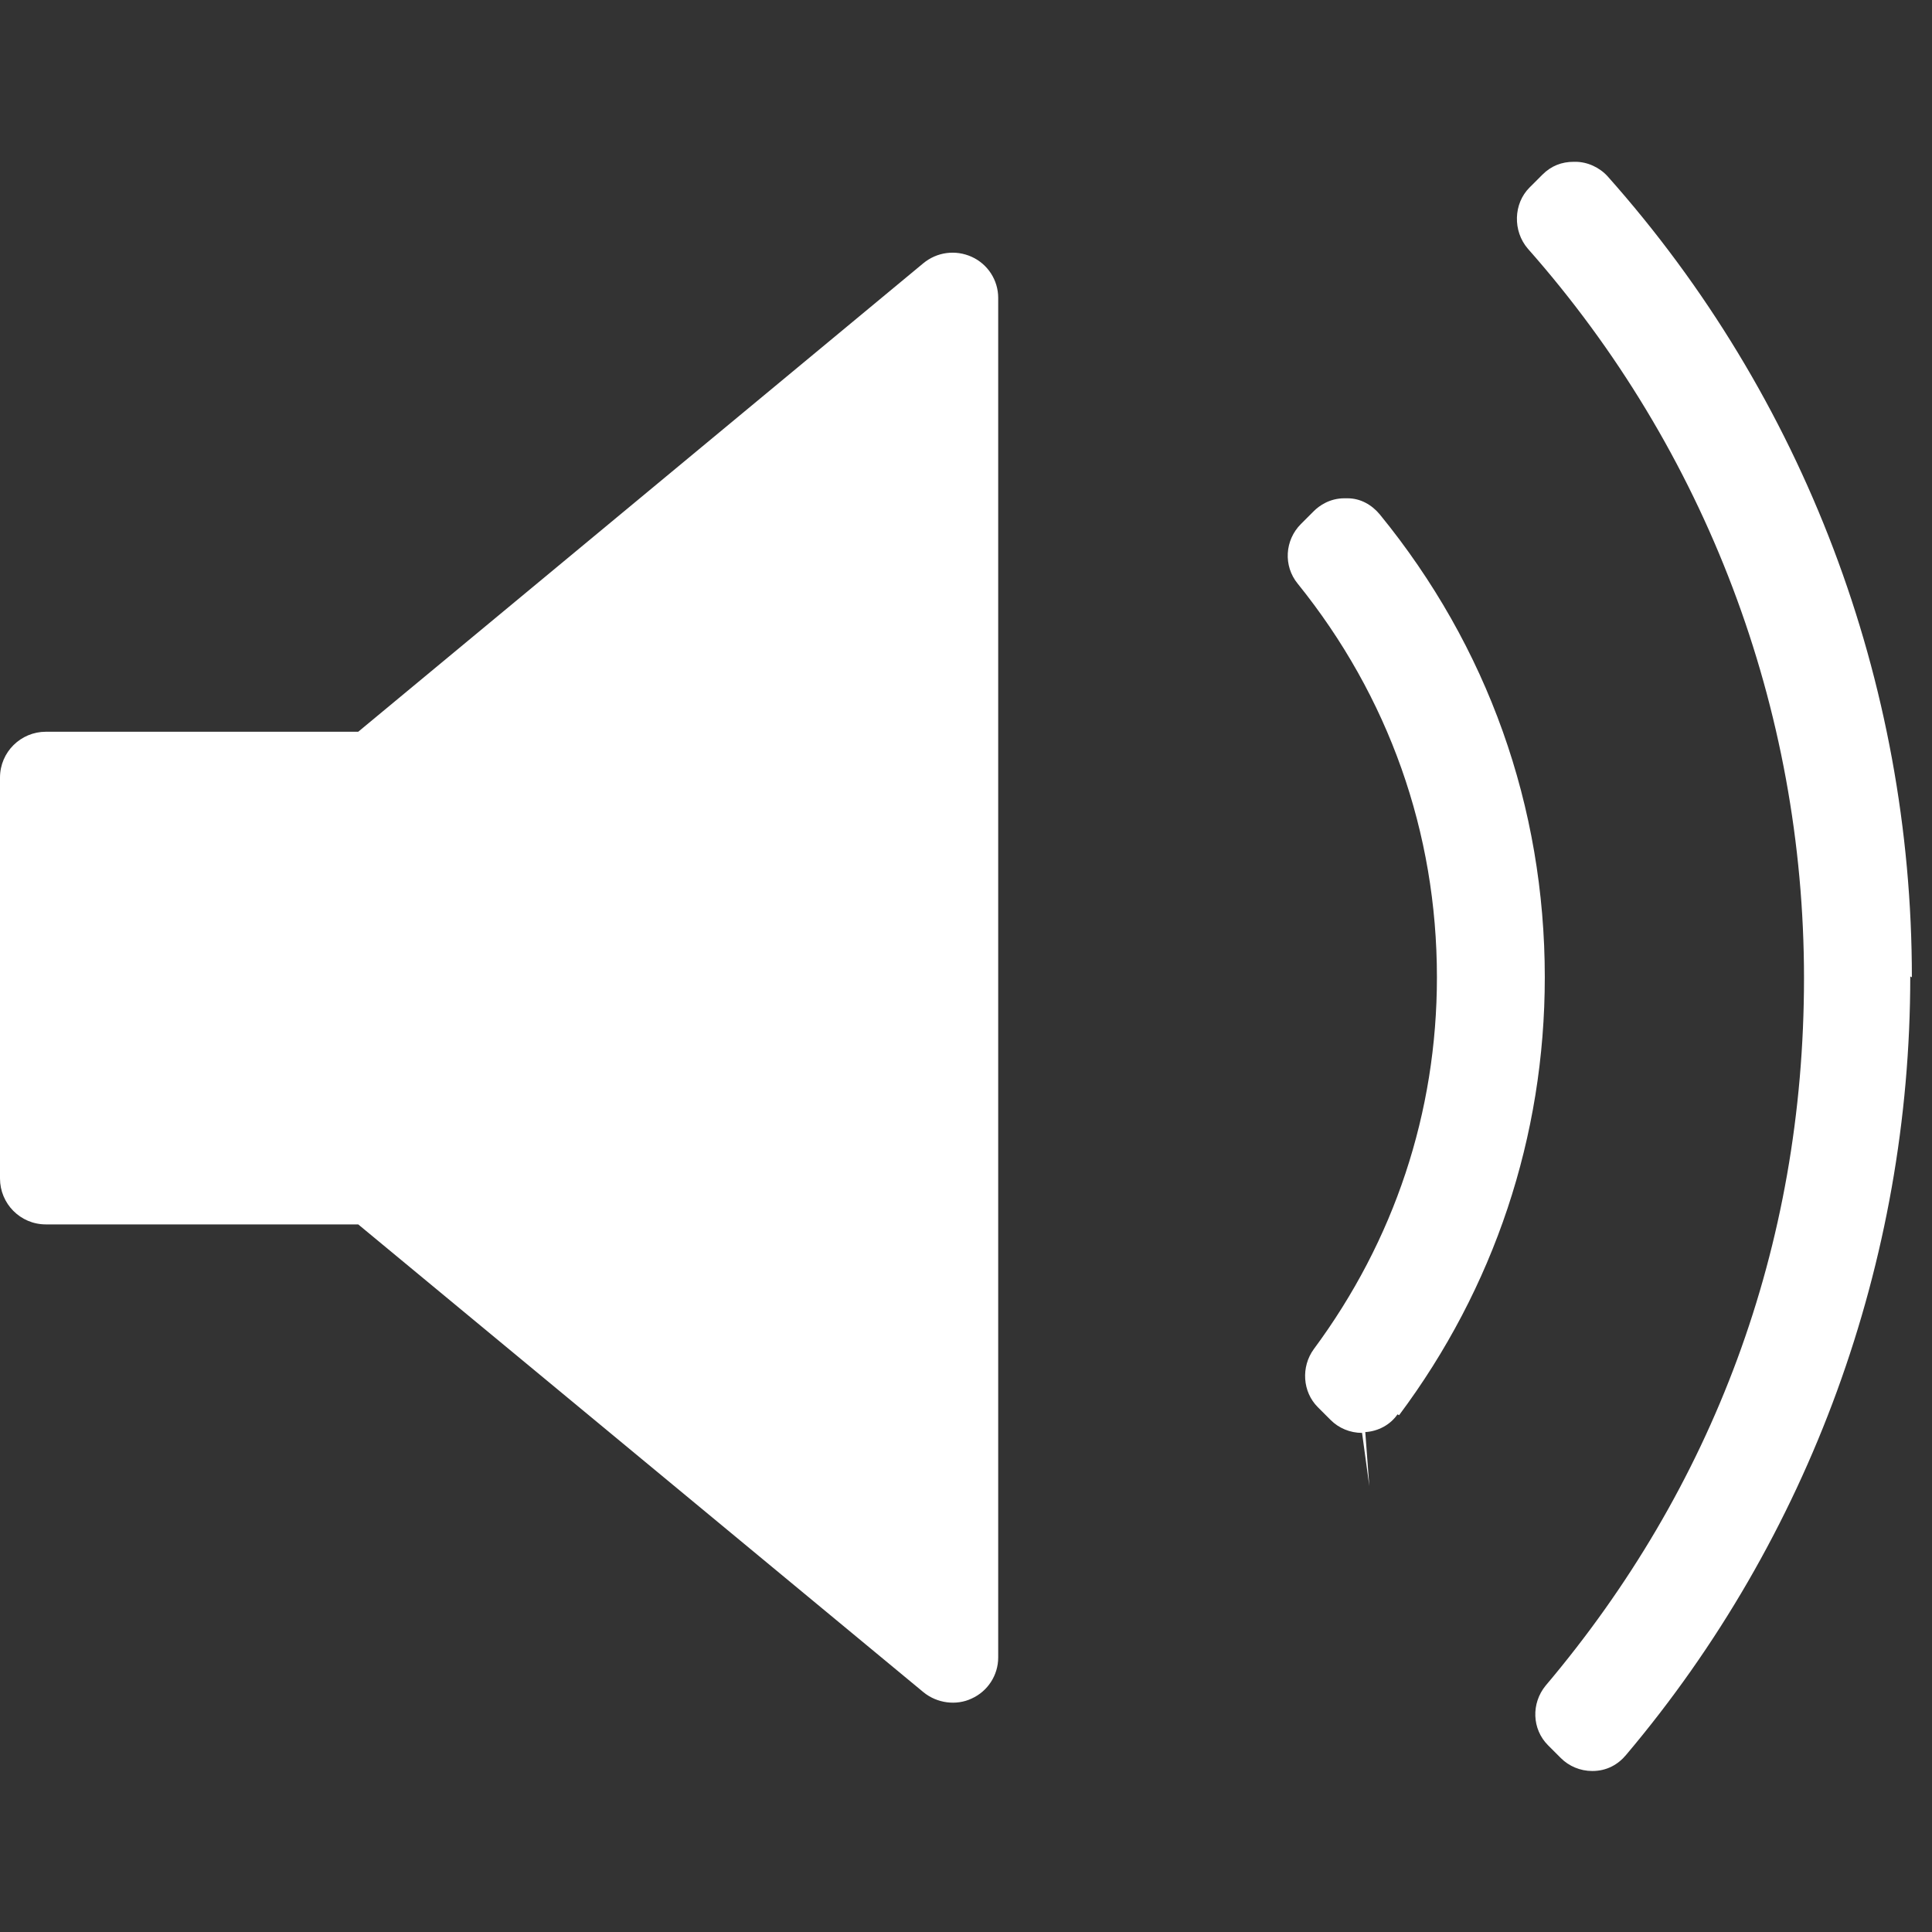 <svg width="24" height="24" viewBox="0 0 24 24" fill="none" xmlns="http://www.w3.org/2000/svg">
<rect x="0" y="0" width="24" height="24" fill="#333333" stroke="none"/>
<g clip-path="url(#clip0_970_386)">
<path d="M23.75 12.14C23.75 8.47 22.41 4.93 19.97 2.19C19.87 2.08 19.72 2.01 19.57 2.01H19.55C19.4 2.01 19.27 2.06 19.16 2.17L19 2.33C18.8 2.53 18.79 2.87 18.98 3.09C21.19 5.59 22.41 8.8 22.41 12.15C22.41 15.5 21.27 18.49 19.2 20.94C19.02 21.16 19.03 21.48 19.23 21.68L19.39 21.84C19.49 21.94 19.63 22 19.78 22C19.96 22 20.1 21.92 20.2 21.8C22.48 19.1 23.73 15.67 23.73 12.13L23.75 12.14Z" fill="#FFFFFF"/>
<path d="M12.07 3.19C11.87 3.1 11.64 3.13 11.47 3.27L4.45 9.09H0.57C0.26 9.09 0 9.34 0 9.66V14.64C0 14.95 0.25 15.21 0.57 15.21H4.45L11.47 21.02C11.64 21.16 11.88 21.19 12.07 21.1C12.27 21.01 12.4 20.81 12.4 20.59V3.7C12.4 3.48 12.27 3.28 12.07 3.19Z" fill="#FFFFFF"/>
<path d="M17.38 17.58C18.56 16 19.19 14.12 19.19 12.14C19.19 10.02 18.48 8.03 17.14 6.39C17.04 6.27 16.9 6.19 16.74 6.19H16.7C16.52 6.19 16.39 6.28 16.32 6.35L16.16 6.51C15.96 6.71 15.94 7.03 16.12 7.25C17.25 8.65 17.85 10.34 17.85 12.14C17.85 13.82 17.32 15.41 16.32 16.76C16.16 16.98 16.18 17.29 16.37 17.48L16.53 17.64C16.63 17.74 16.77 17.8 16.92 17.8L17.01 18.46L16.96 17.79C17.12 17.78 17.27 17.7 17.36 17.57L17.38 17.58Z" fill="#FFFFFF"/>
</g>
<defs>
<clipPath id="clip0_970_386">
<rect width="23.75" height="20" fill="white" transform="translate(0 2)"/>
</clipPath>
</defs>
</svg>
